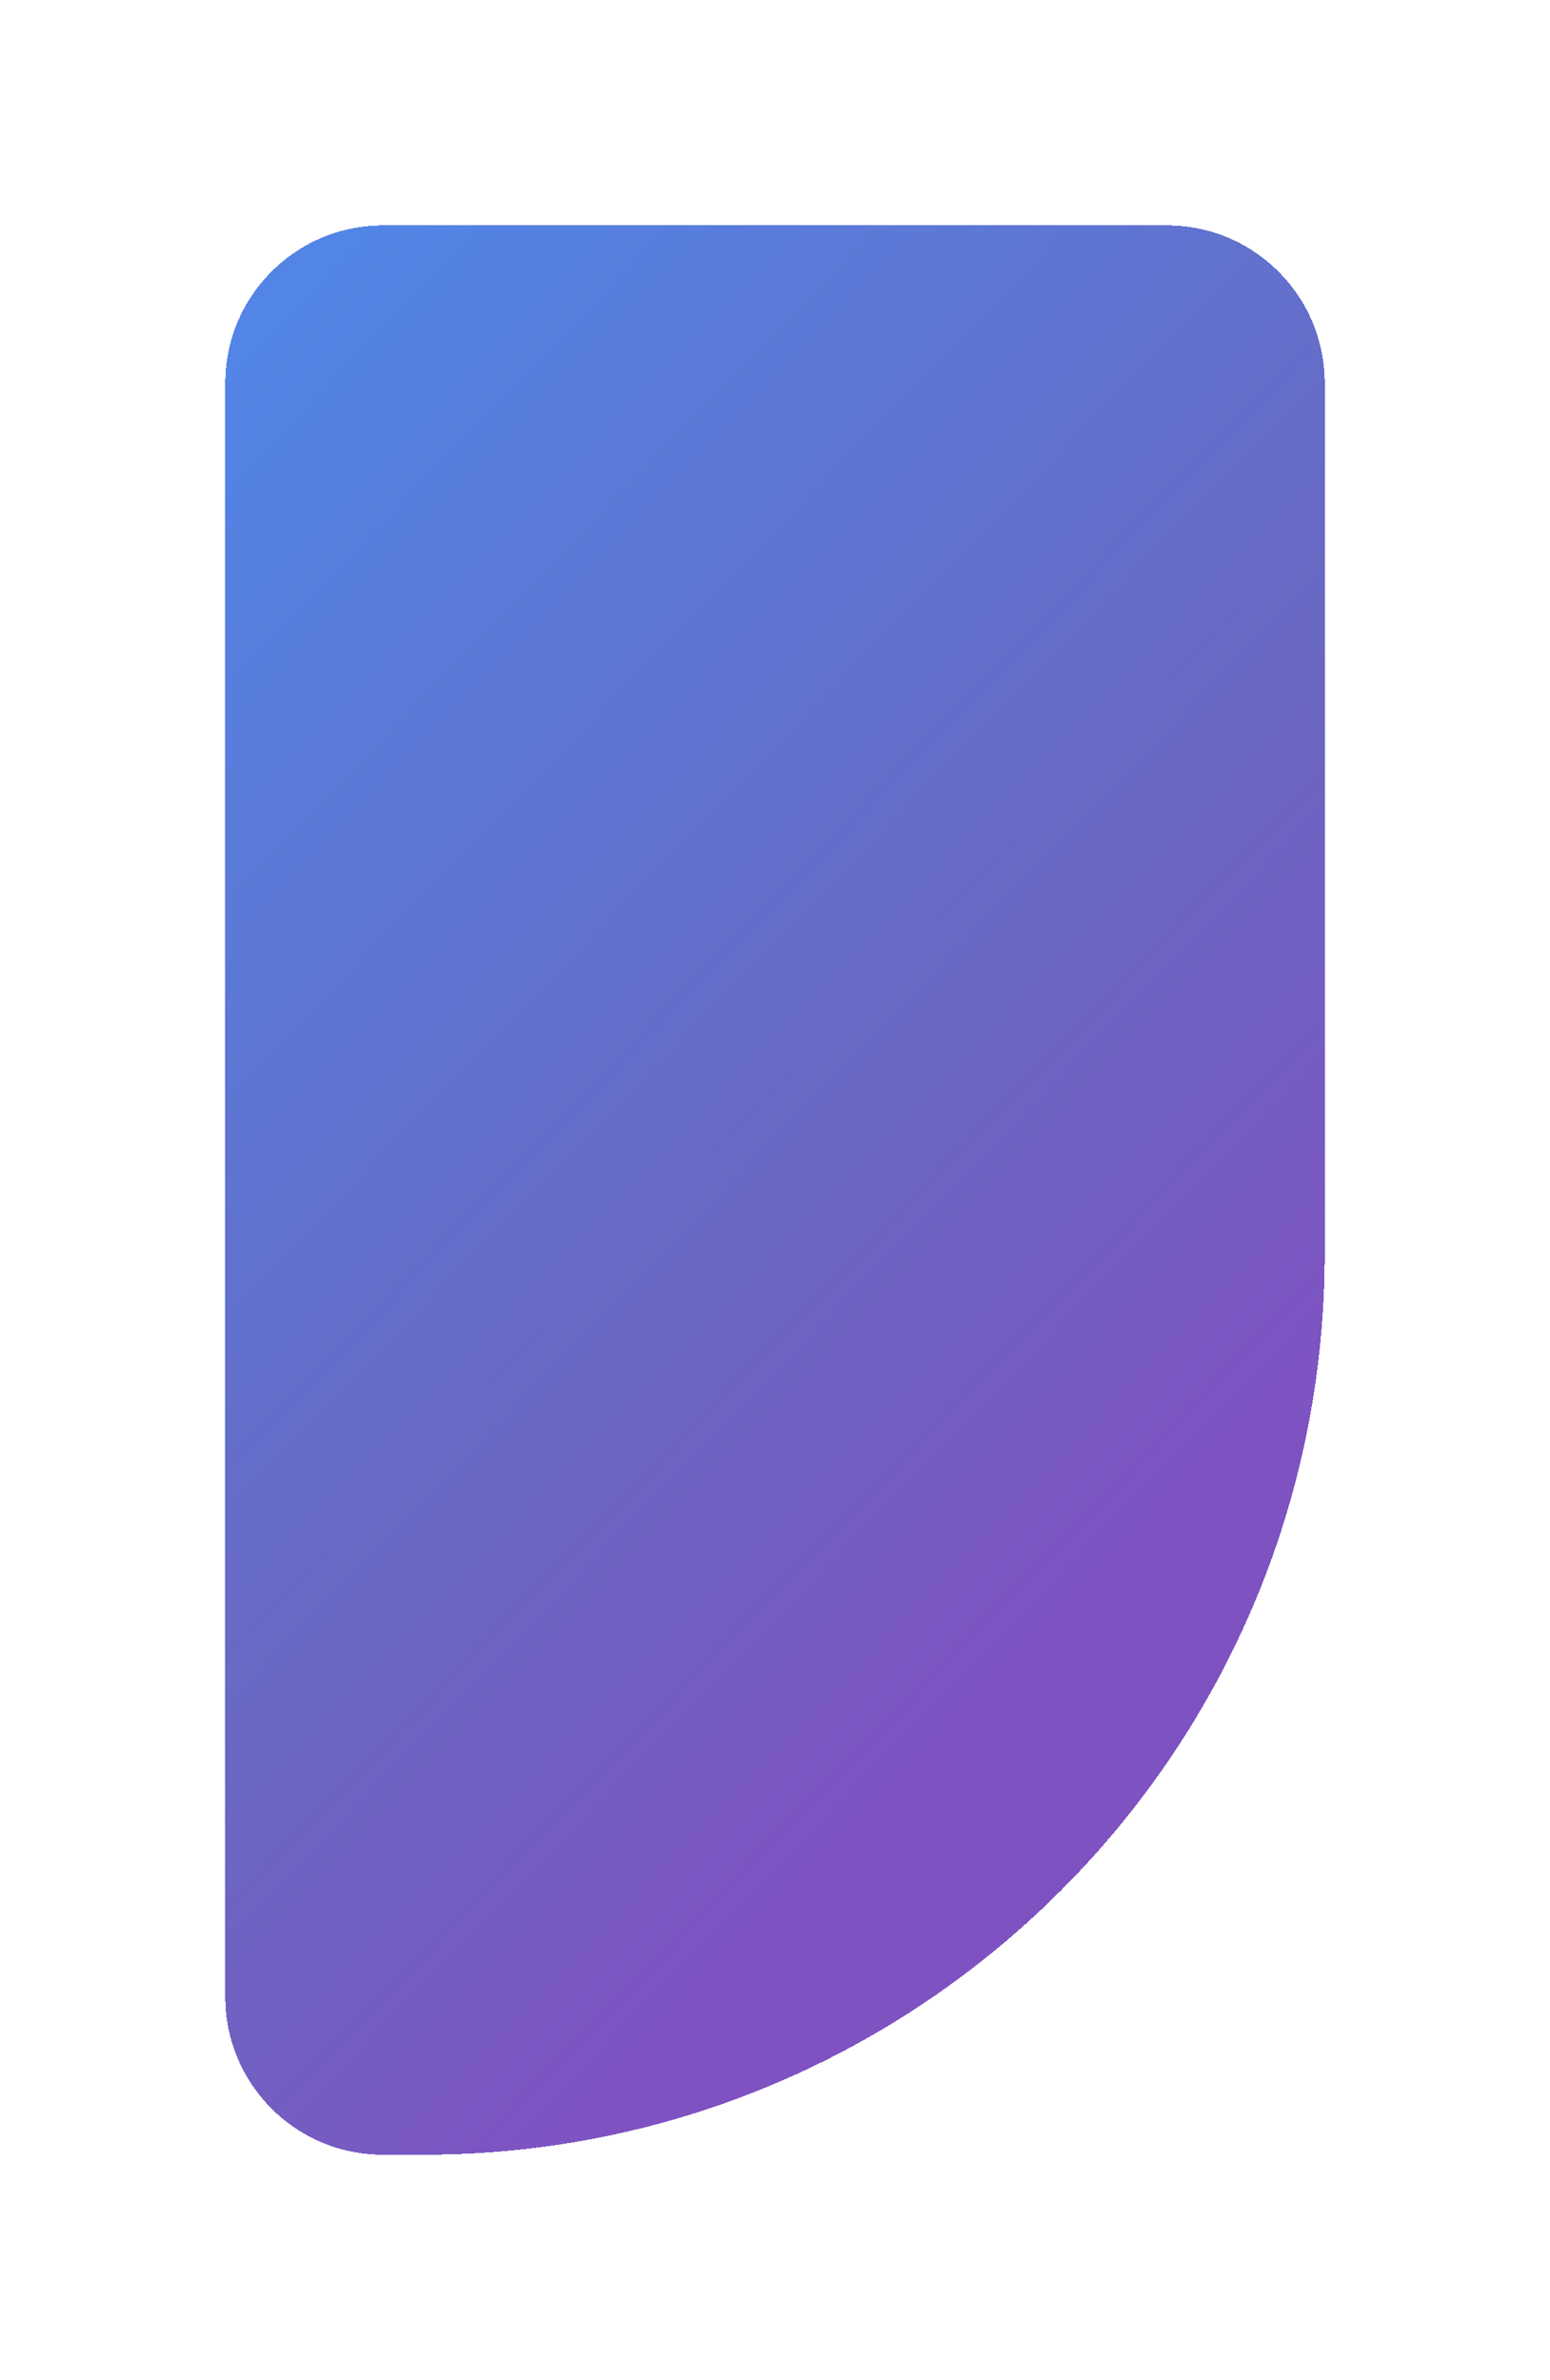 <svg width="344" height="528" viewBox="0 0 344 528" fill="none" xmlns="http://www.w3.org/2000/svg">
<g filter="url(#filter0_d_2_418)">
<path d="M39 70C39 50.67 54.67 35 74 35H248C267.33 35 283 50.67 283 70V263C283 373.457 193.457 463 83 463H74C54.67 463 39 447.33 39 428V70Z" fill="url(#paint0_linear_2_418)" fill-opacity="0.8" shape-rendering="crispEdges"/>
</g>
<defs>
<filter id="filter0_d_2_418" x="0" y="0" width="344" height="528" filterUnits="userSpaceOnUse" color-interpolation-filters="sRGB">
<feFlood flood-opacity="0" result="BackgroundImageFix"/>
<feColorMatrix in="SourceAlpha" type="matrix" values="0 0 0 0 0 0 0 0 0 0 0 0 0 0 0 0 0 0 127 0" result="hardAlpha"/>
<feOffset dx="11" dy="15"/>
<feGaussianBlur stdDeviation="25"/>
<feComposite in2="hardAlpha" operator="out"/>
<feColorMatrix type="matrix" values="0 0 0 0 0 0 0 0 0 0 0 0 0 0 0 0 0 0 0.2 0"/>
<feBlend mode="normal" in2="BackgroundImageFix" result="effect1_dropShadow_2_418"/>
<feBlend mode="normal" in="SourceGraphic" in2="effect1_dropShadow_2_418" result="shape"/>
</filter>
<linearGradient id="paint0_linear_2_418" x1="55" y1="53" x2="295" y2="285" gradientUnits="userSpaceOnUse">
<stop stop-color="#2766DF"/>
<stop offset="0.646" stop-color="#4442B3"/>
<stop offset="1" stop-color="#5F27B3"/>
</linearGradient>
</defs>
</svg>
